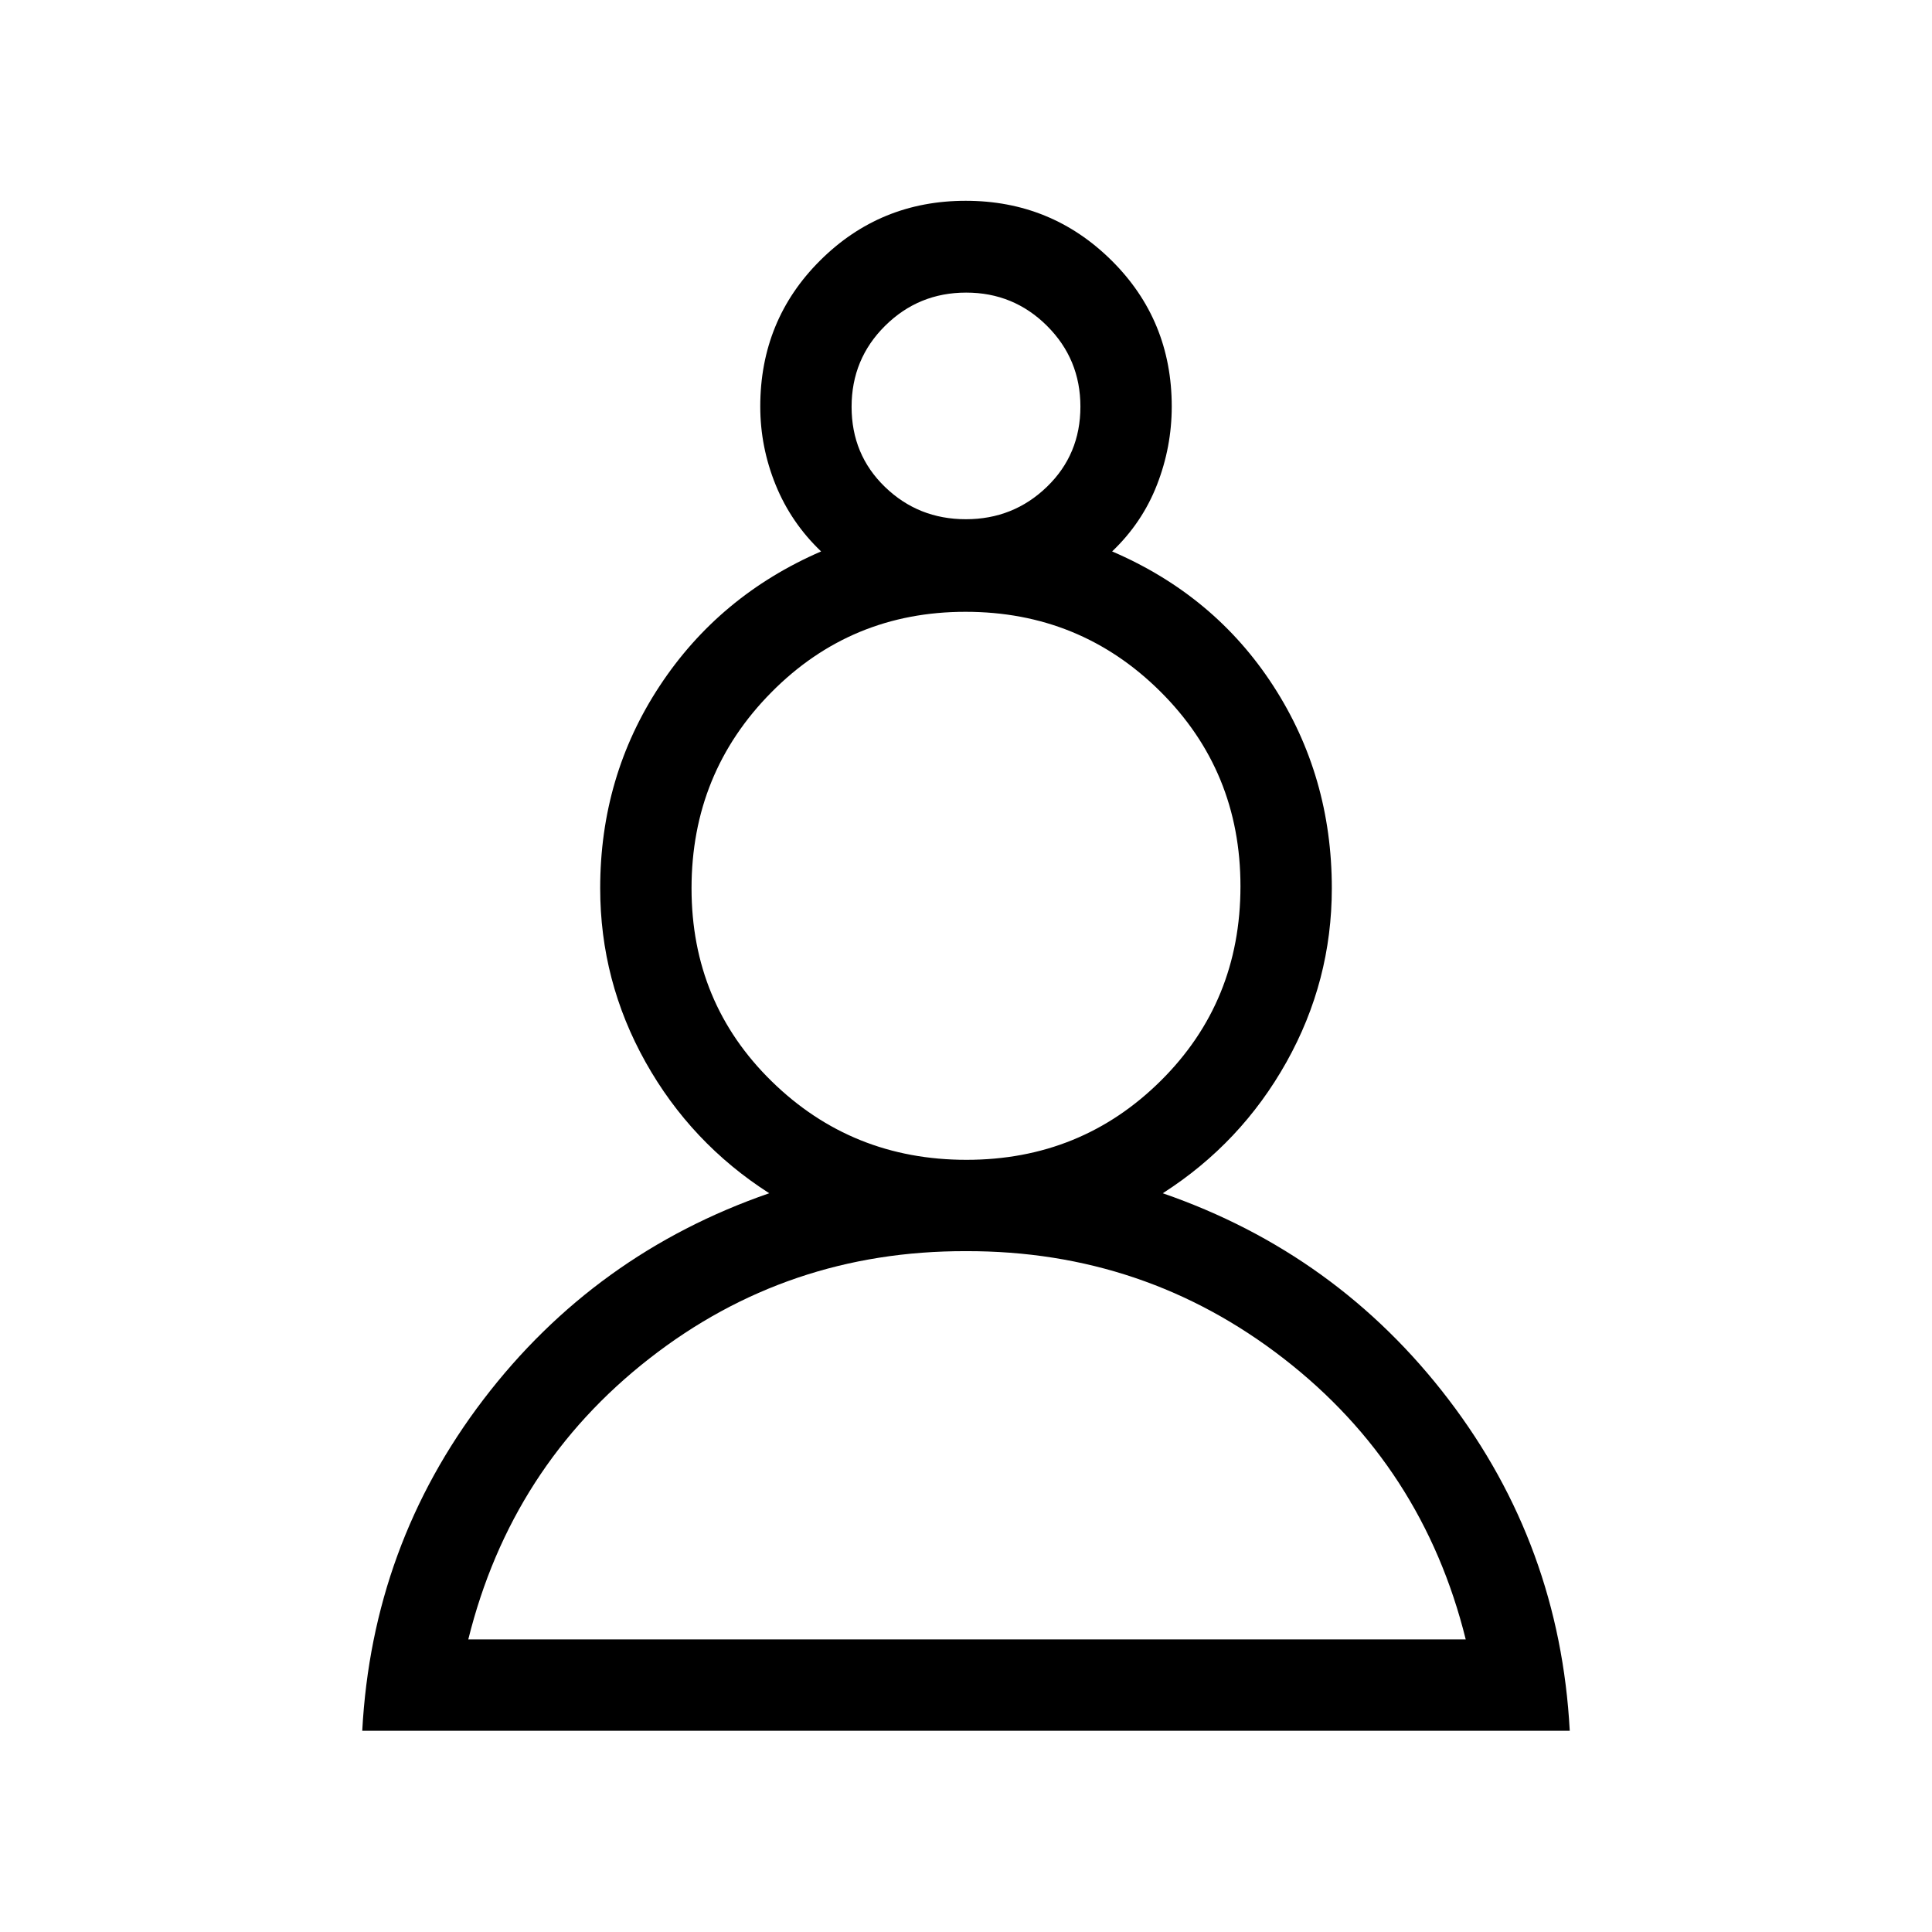 <svg xmlns="http://www.w3.org/2000/svg" height="48" viewBox="0 -960 960 960" width="48"><path d="M180-100q4.92-92.16 60.23-164.62 55.31-72.46 142-102.46-38.92-24.92-61.46-65.17-22.54-40.26-22.54-86.37 0-55.69 29.58-100.57Q357.39-664.08 408-686q-14.92-14.23-22.58-33.06-7.65-18.82-7.65-38.94 0-42.95 29.77-72.59 29.78-29.64 72.31-29.64t72.46 29.64q29.92 29.64 29.92 72.59 0 20.12-7.35 38.94-7.34 18.83-22.27 33.06 51 21.92 80.08 66.81 29.08 44.88 29.08 100.57 0 46.11-22.54 86.37-22.54 40.25-61.46 65.17 86.69 30 142 102.46T780-100H180Zm300-238.31q-88.77-.23-157.38 53.39-68.62 53.61-89.93 139.53h495.62Q707-231.31 637.88-284.92 568.77-338.54 480-338.31Zm.24-45.38q56.92 0 96.53-39.27t39.61-96.66q0-57.23-39.84-96.8Q536.69-656 479.76-656q-56.92 0-96.53 40.07t-39.61 97.32q0 56.92 39.84 95.92 39.85 39 96.78 39ZM479.93-702q23.61 0 40.26-16.09 16.66-16.08 16.66-39.86 0-23.59-16.59-40.13-16.59-16.53-40.19-16.53-23.61 0-40.26 16.49-16.66 16.5-16.66 40.27 0 23.77 16.59 39.81Q456.33-702 479.93-702Zm.07-55.61Zm0 612.22Zm0-374.46Z"/></svg>